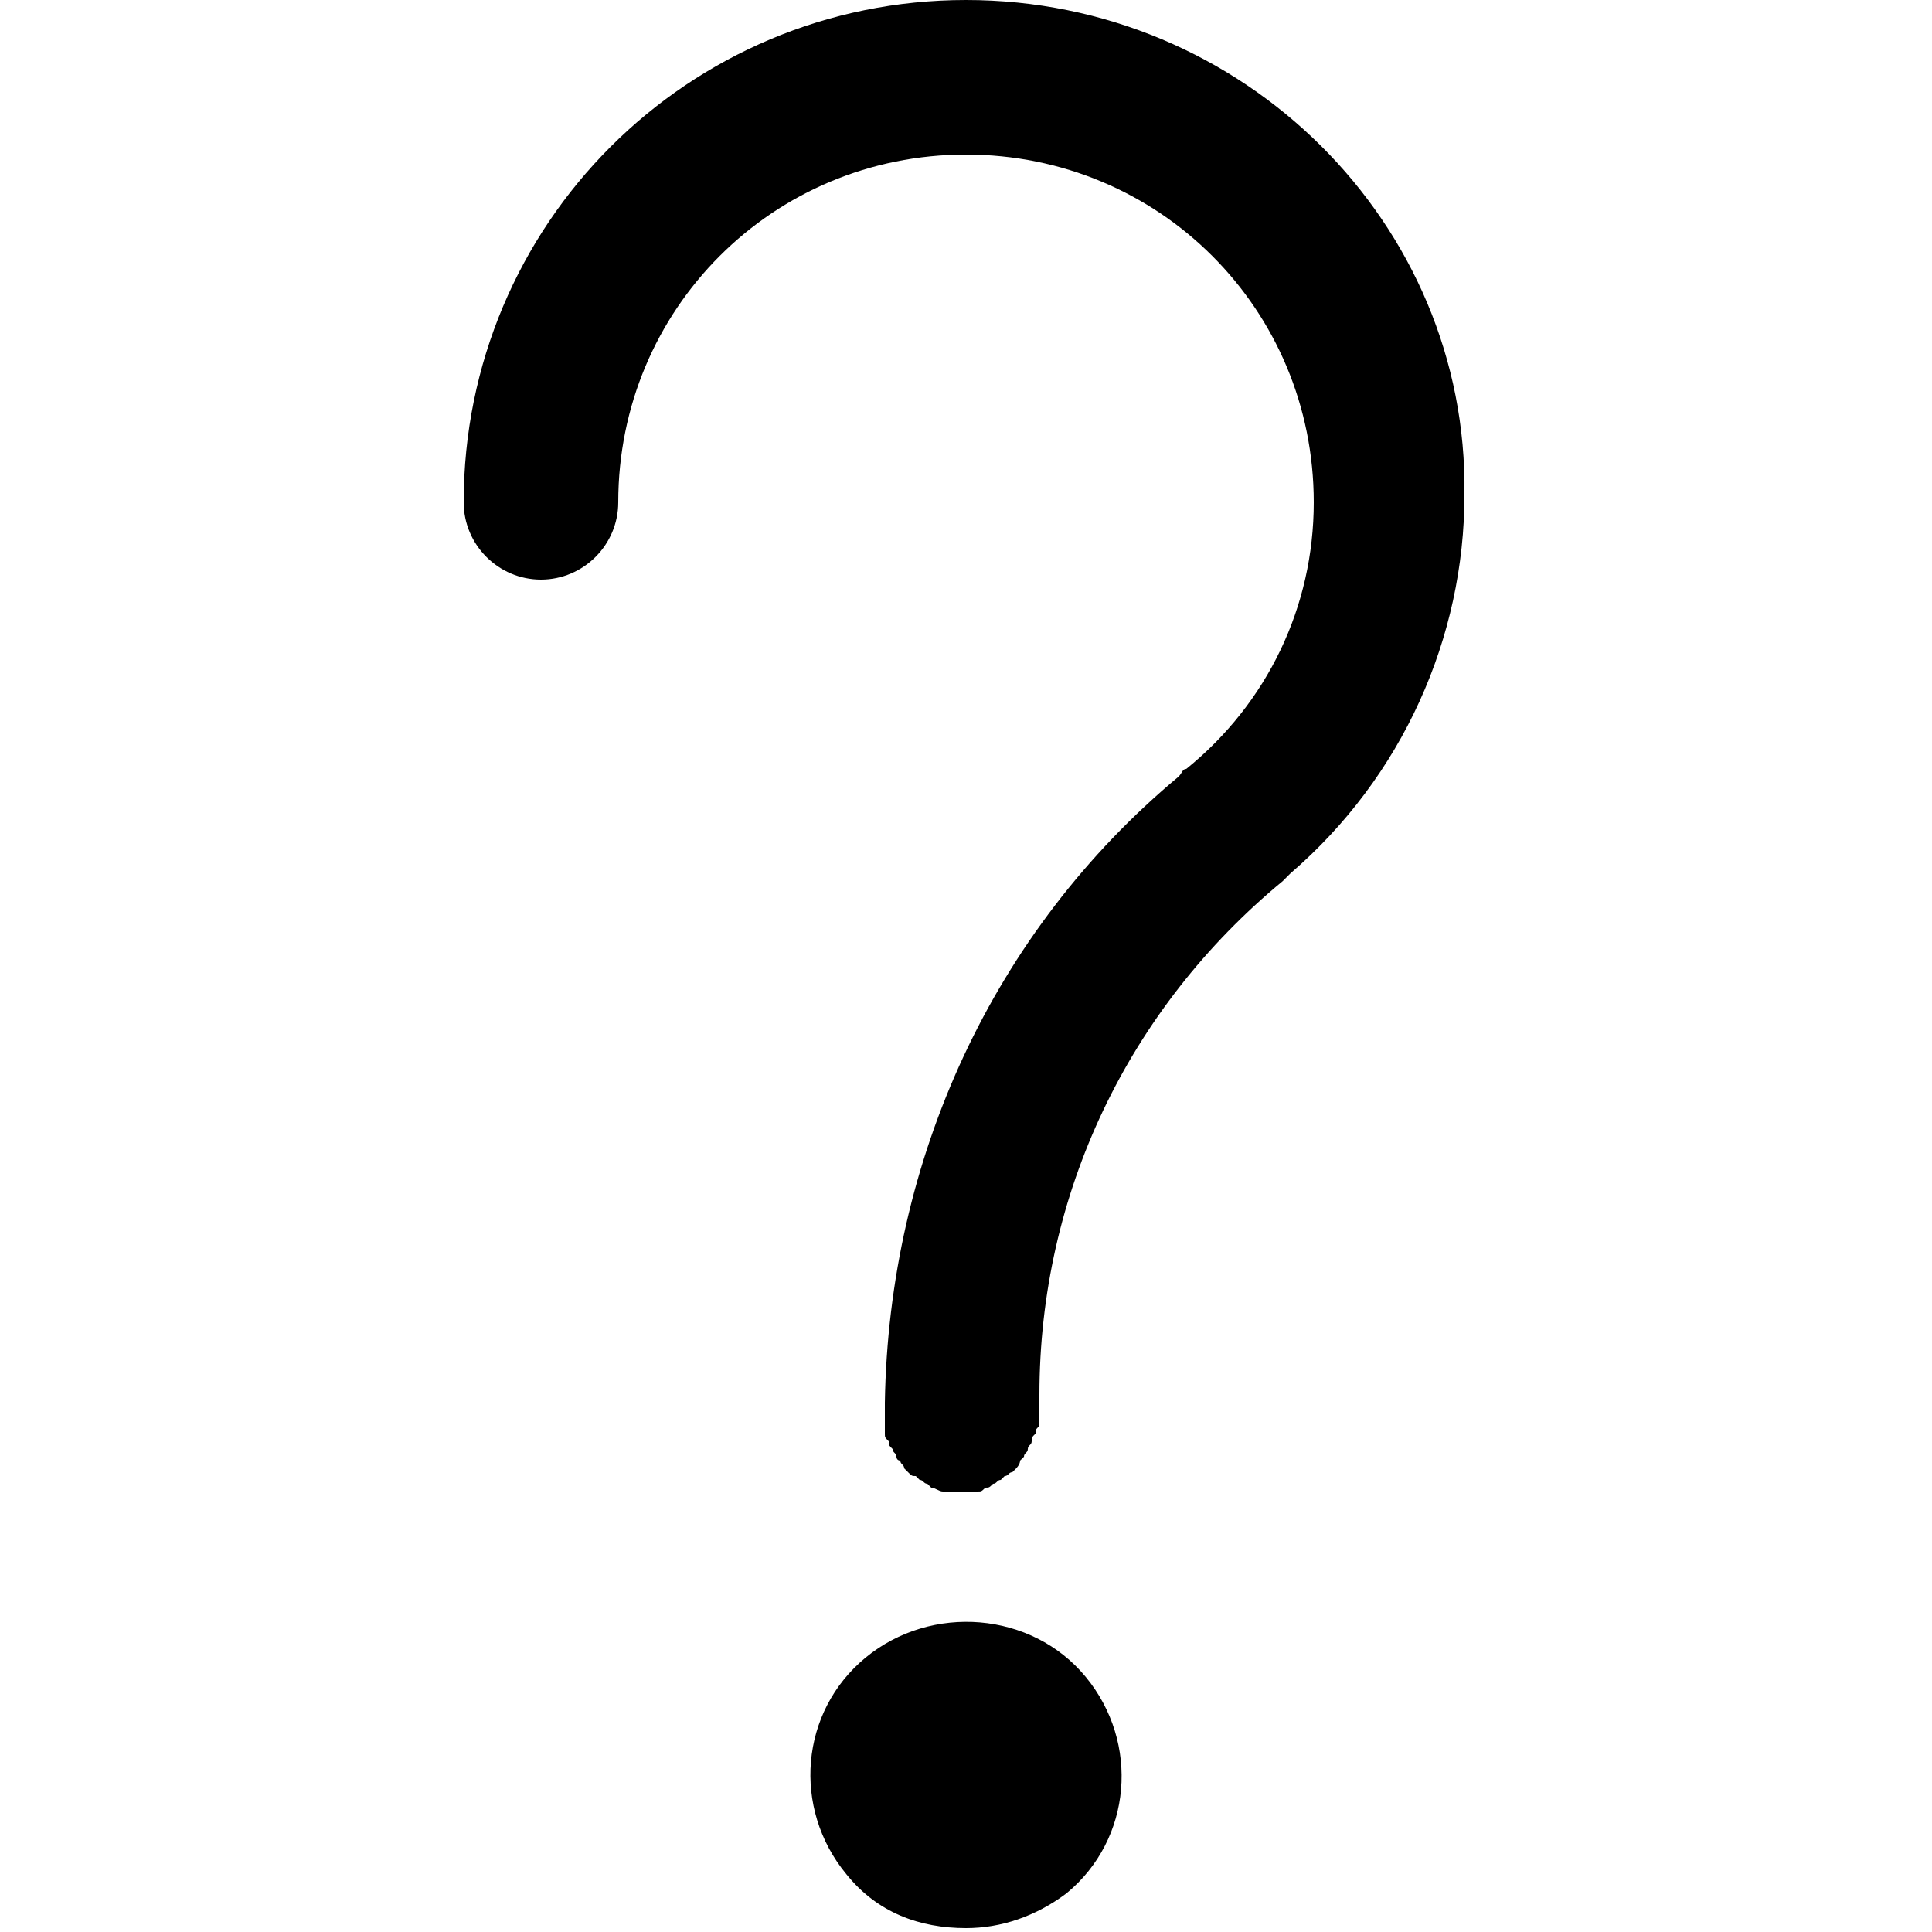 <?xml version="1.0" encoding="utf-8"?>
<!-- Generator: Adobe Illustrator 22.0.1, SVG Export Plug-In . SVG Version: 6.00 Build 0)  -->
<svg version="1.1" id="Layer_1"
	xmlns="http://www.w3.org/2000/svg" x="0px" y="0px" viewBox="0 0 50 50"
	style="enable-background:new 0 0 50 50;" xml:space="preserve">
<g>
	<path d="M25,0c-7.2,0-13,5.8-13,13c0,1.1,0.9,2,2,2s2-0.9,2-2c0-5,4-9,9-9c5,0,9,4,9,9c0,2.7-1.2,5.2-3.3,6.9
		c-0.1,0-0.1,0.1-0.2,0.2c-4.8,4-7.5,9.9-7.6,16.2c0,0,0,0,0,0c0,0,0,0,0,0v0.4c0,0,0,0,0,0c0,0.1,0,0.1,0,0.2c0,0.1,0,0.1,0,0.2
		c0,0.1,0,0.1,0.1,0.2c0,0.1,0,0.1,0.1,0.2c0,0.1,0.1,0.1,0.1,0.2c0,0,0,0.1,0.1,0.1c0,0.1,0.1,0.1,0.1,0.2c0,0,0.1,0.1,0.1,0.1
		c0.1,0.1,0.1,0.1,0.2,0.1c0,0,0.1,0.1,0.1,0.1c0.1,0,0.1,0.1,0.2,0.1c0,0,0.1,0.1,0.1,0.1c0.1,0,0.2,0.1,0.3,0.1c0,0,0.1,0,0.1,0
		c0.1,0,0.3,0,0.4,0c0,0,0,0,0,0c0.1,0,0.1,0,0.2,0c0.1,0,0.1,0,0.2,0c0.1,0,0.1,0,0.2-0.1c0.1,0,0.1,0,0.2-0.1
		c0.1,0,0.1-0.1,0.2-0.1c0,0,0.1-0.1,0.1-0.1c0.1,0,0.1-0.1,0.2-0.1c0,0,0.1-0.1,0.1-0.1c0,0,0.1-0.1,0.1-0.2c0,0,0.1-0.1,0.1-0.1
		c0-0.1,0.1-0.1,0.1-0.2c0-0.1,0.1-0.1,0.1-0.2c0-0.1,0-0.1,0.1-0.2c0-0.1,0-0.1,0.1-0.2c0-0.1,0-0.1,0-0.2c0-0.1,0-0.1,0-0.2v0
		v-0.4v0c0-5.2,2.3-10,6.3-13.3c0.1-0.1,0.1-0.1,0.2-0.2c2.9-2.5,4.5-6.1,4.5-9.8C38,5.8,32.2,0,25,0z"/>
	<path d="M22.4,42.9L22.4,42.9c-1.7,1.4-1.9,3.9-0.5,5.6c0.8,1,1.9,1.4,3.1,1.4c0.9,0,1.8-0.3,2.6-0.9c1.7-1.4,1.9-3.9,0.5-5.6
		C26.7,41.7,24.1,41.5,22.4,42.9z"/>
</g>
</svg>

